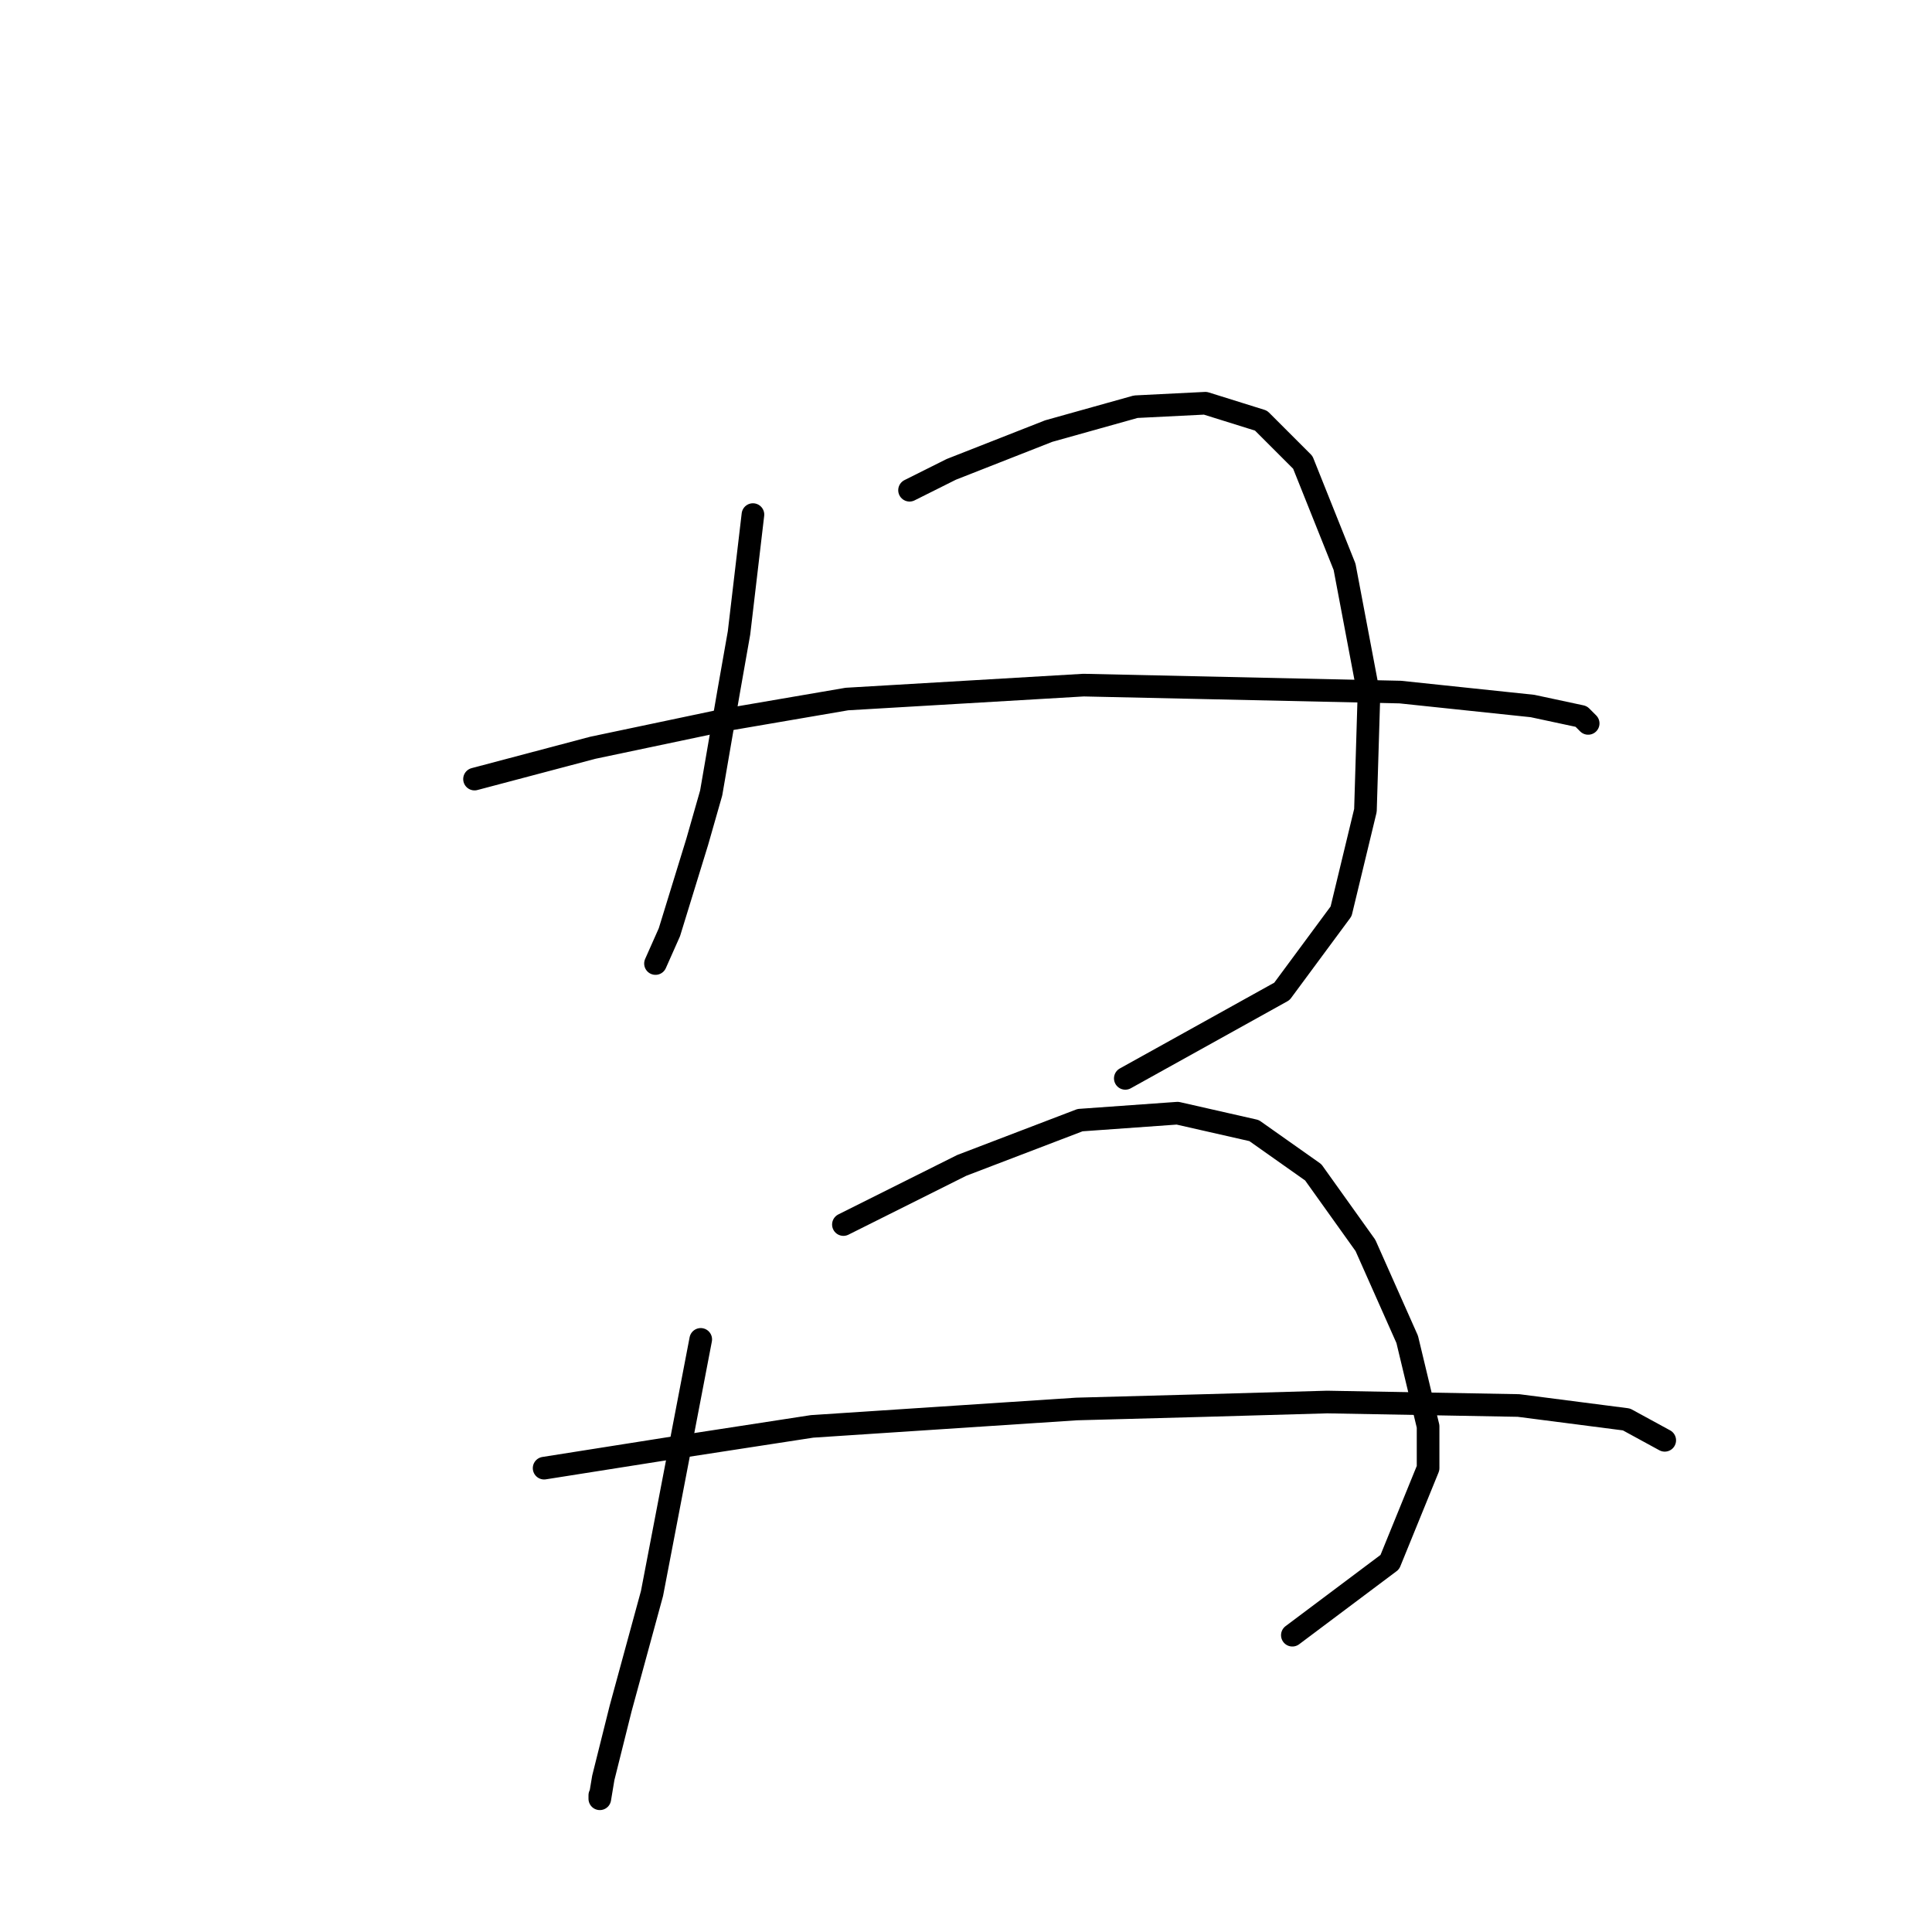 <?xml version="1.0" standalone="no"?>
    <svg width="256" height="256" xmlns="http://www.w3.org/2000/svg" version="1.1">
    <polyline stroke="black" stroke-width="3" stroke-linecap="round" fill="transparent" stroke-linejoin="round" points="99.768 68.186 97.923 83.865 96.54 91.704 94.234 105.077 92.39 111.533 88.7 123.523 86.856 127.673 86.856 127.673 " />
        <polyline stroke="black" stroke-width="3" stroke-linecap="round" fill="transparent" stroke-linejoin="round" points="120.519 64.958 126.053 62.191 138.964 57.119 150.493 53.891 159.716 53.43 167.094 55.735 172.628 61.269 178.161 75.103 181.389 92.165 180.928 107.383 177.7 120.756 169.861 131.362 149.109 142.89 149.109 142.89 " />
        <polyline stroke="black" stroke-width="3" stroke-linecap="round" fill="transparent" stroke-linejoin="round" points="62.877 103.232 78.555 99.082 96.079 95.393 112.218 92.626 143.576 90.782 185.539 91.704 203.063 93.549 209.519 94.932 210.441 95.854 210.441 95.854 " />
        <polyline stroke="black" stroke-width="3" stroke-linecap="round" fill="transparent" stroke-linejoin="round" points="92.851 177.476 86.395 211.139 82.244 226.356 79.939 235.579 79.478 238.346 79.478 237.885 79.478 237.885 " />
        <polyline stroke="black" stroke-width="3" stroke-linecap="round" fill="transparent" stroke-linejoin="round" points="111.757 162.258 127.436 154.419 143.115 148.424 156.027 147.502 166.172 149.807 174.011 155.341 180.928 165.025 186.462 177.476 189.229 189.004 189.229 194.538 184.156 206.989 171.244 216.672 171.244 216.672 " />
        <polyline stroke="black" stroke-width="3" stroke-linecap="round" fill="transparent" stroke-linejoin="round" points="72.099 194.538 89.623 191.771 107.607 189.004 142.654 186.698 159.716 186.237 175.855 185.776 201.218 186.237 215.513 188.082 220.586 190.849 220.586 190.849 " />
        </svg>